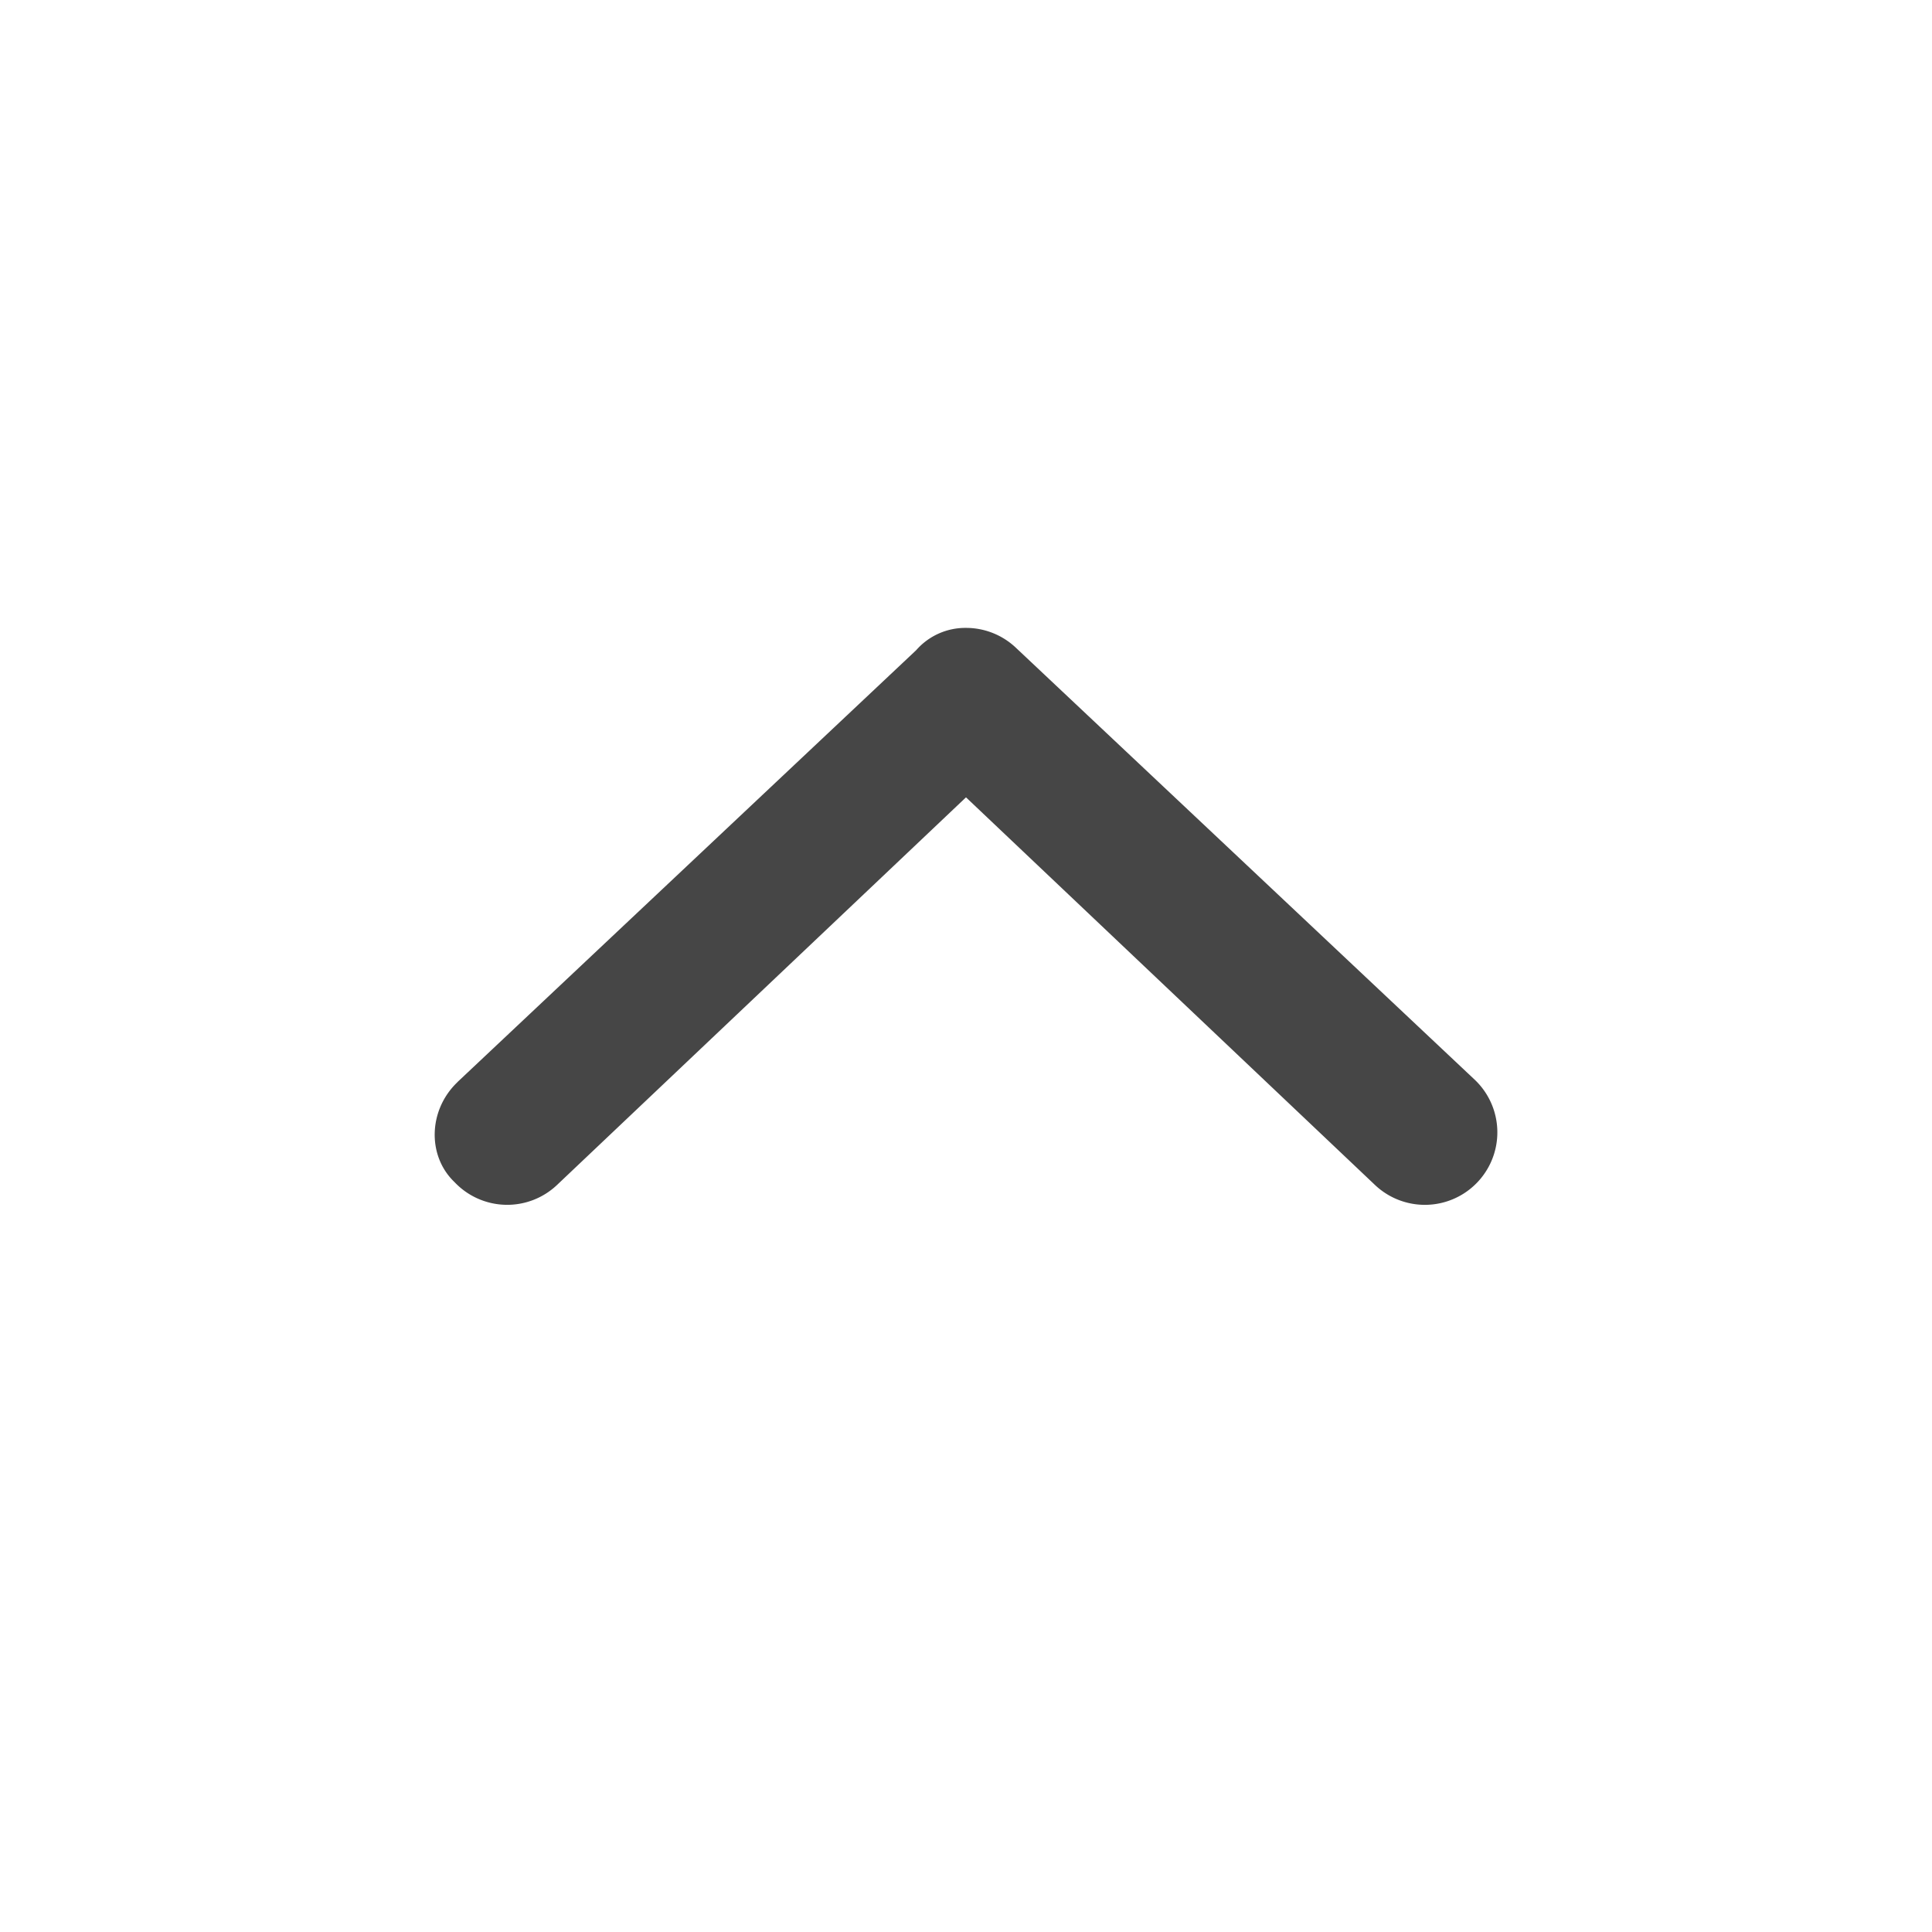 <svg width="20" height="20" viewBox="0 0 20 20" fill="none" xmlns="http://www.w3.org/2000/svg">
    <path d="m4.734 11.203 4.75-4.472A.676.676 0 0 1 10 6.5a.75.75 0 0 1 .516.205l4.75 4.472a.75.75 0 0 1-1.032 1.09L10 8.254l-4.234 4.013a.75.75 0 0 1-1.061-.03c-.284-.271-.272-.746.03-1.034z" fill="#262626" fill-opacity=".85"/>
</svg>

